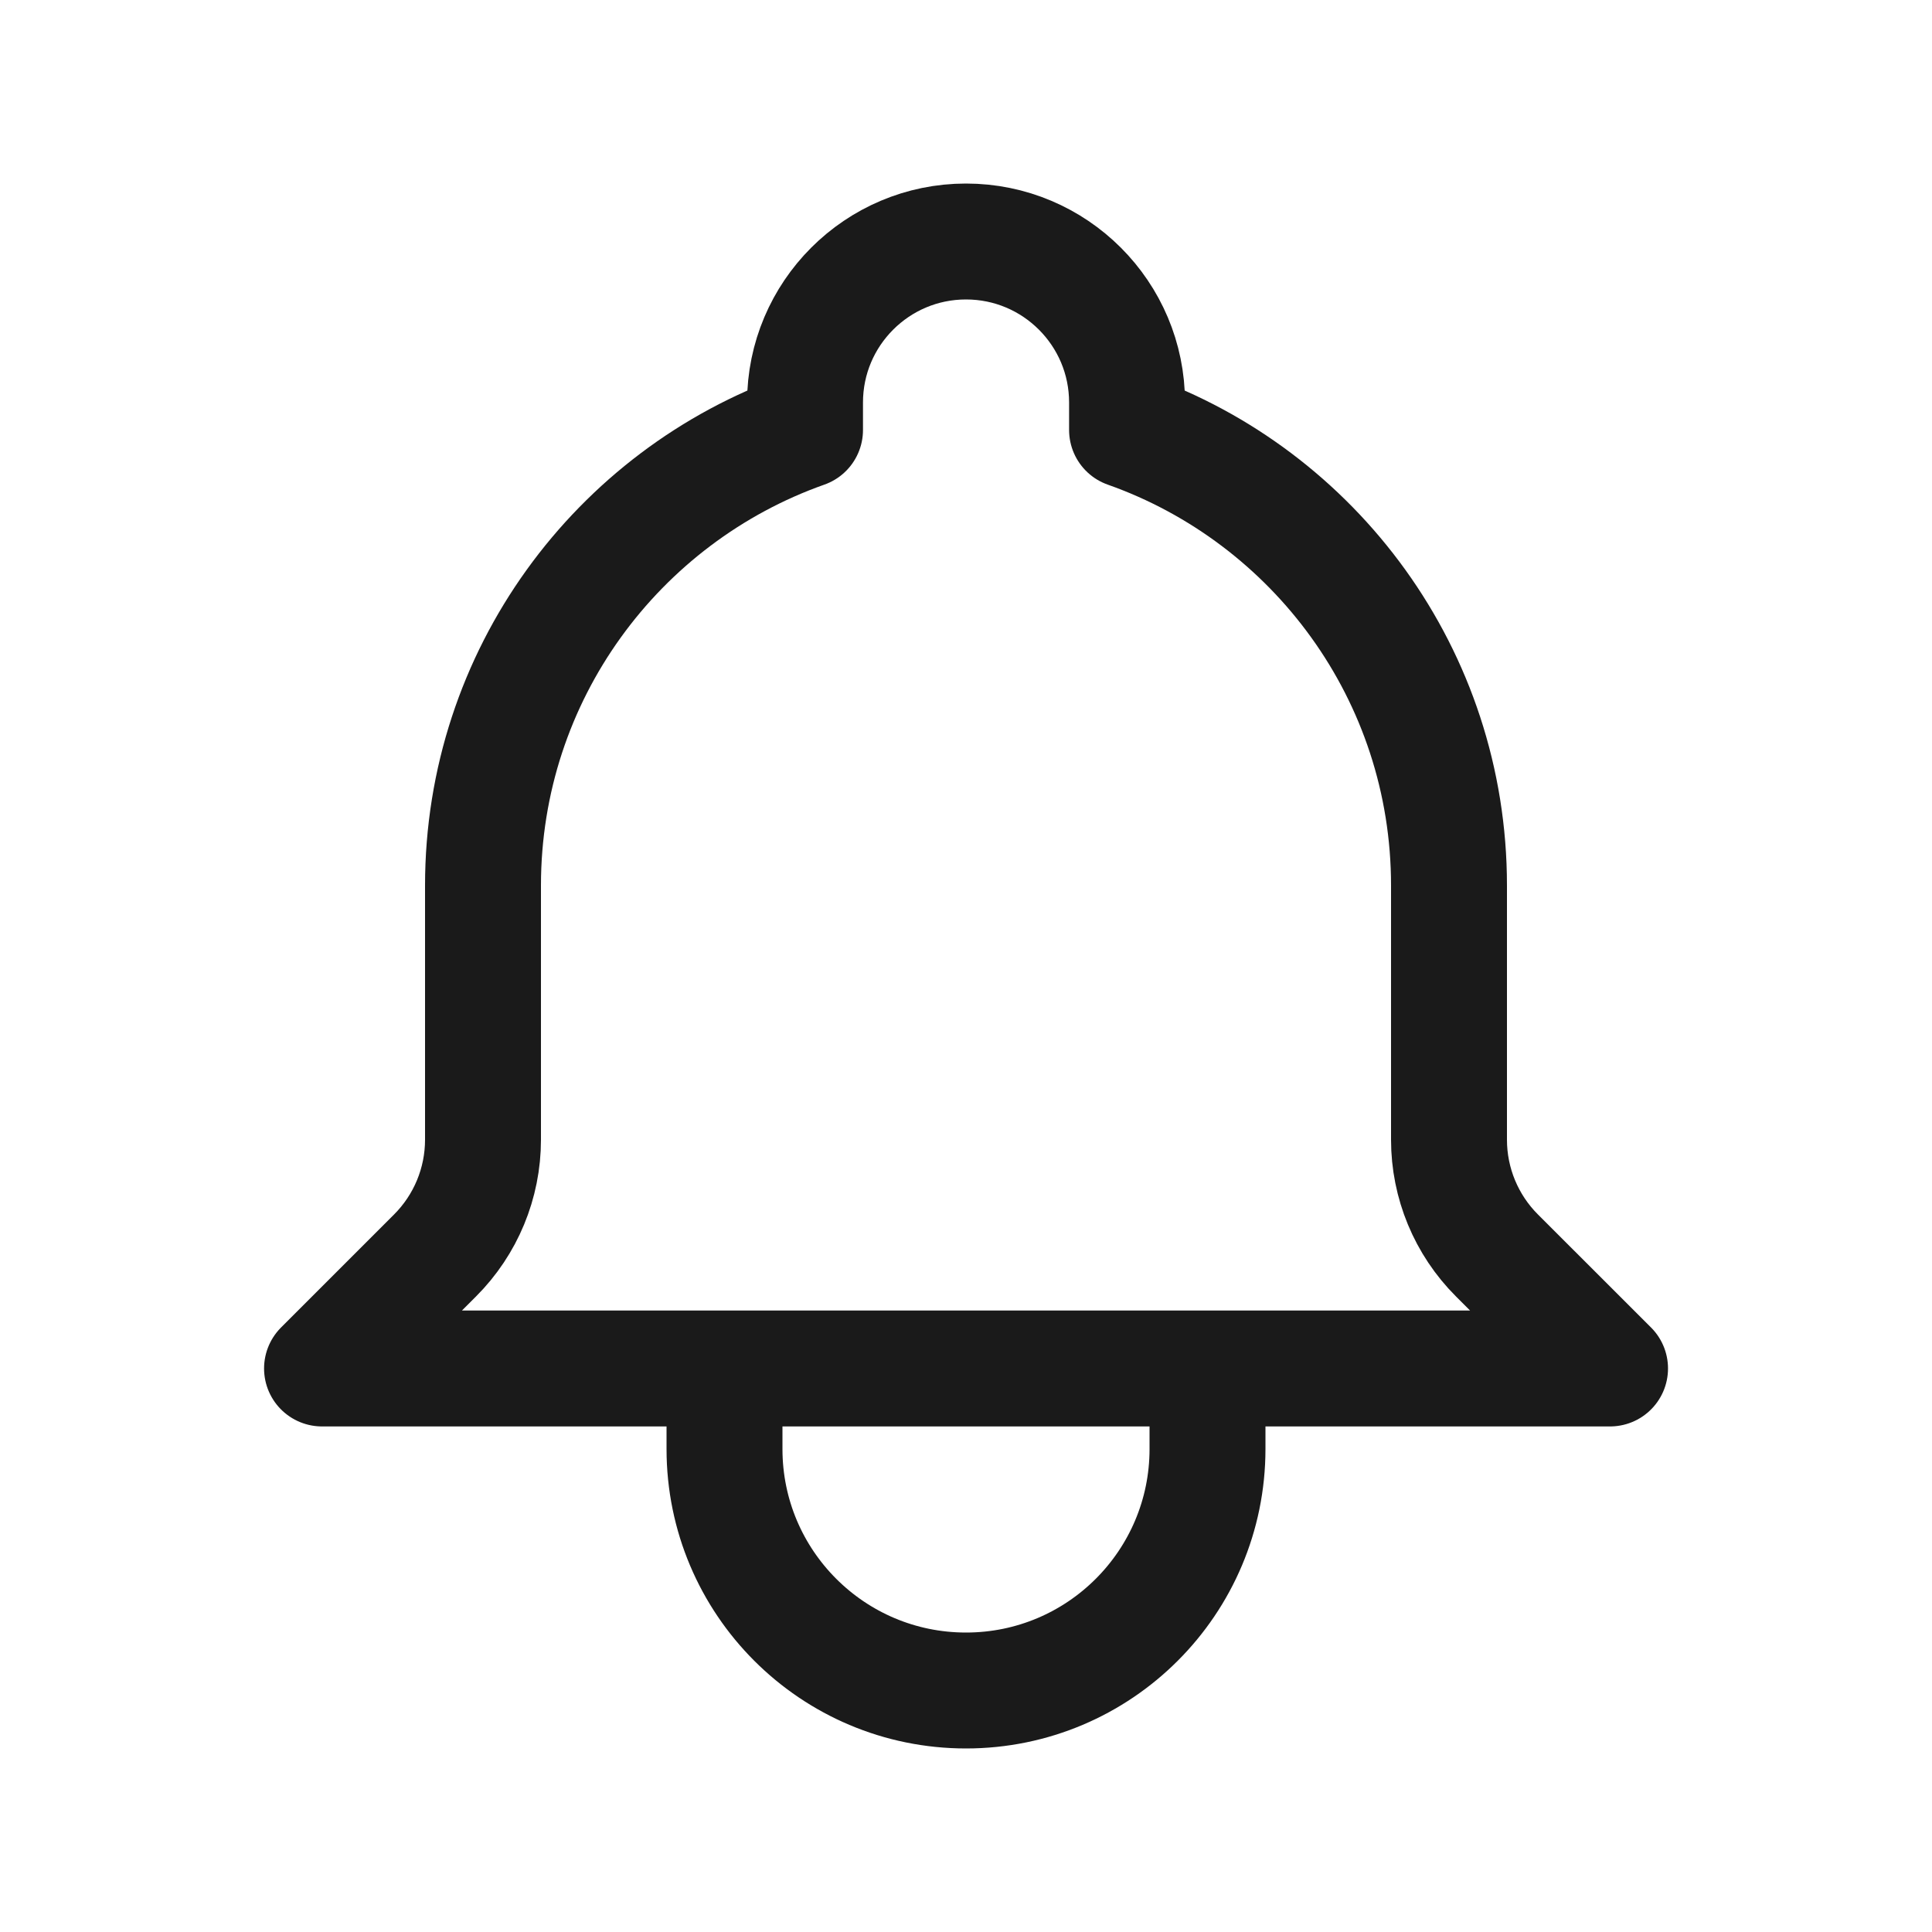 <svg width="25" height="25" viewBox="0 0 25 25" fill="none" xmlns="http://www.w3.org/2000/svg">
<path d="M15.625 17.708H20.834L19.37 16.245C18.973 15.848 18.75 15.31 18.75 14.748V11.458C18.75 8.737 17.011 6.422 14.584 5.564V5.208C14.584 4.058 13.651 3.125 12.5 3.125C11.35 3.125 10.417 4.058 10.417 5.208V5.564C7.99 6.422 6.25 8.737 6.25 11.458V14.748C6.25 15.31 6.027 15.848 5.63 16.245L4.167 17.708H9.375M15.625 17.708V18.75C15.625 20.476 14.226 21.875 12.5 21.875C10.774 21.875 9.375 20.476 9.375 18.75V17.708M15.625 17.708H9.375" stroke="#1A1A1A" stroke-width="1.5" stroke-linecap="round" stroke-linejoin="round"/>
</svg>
